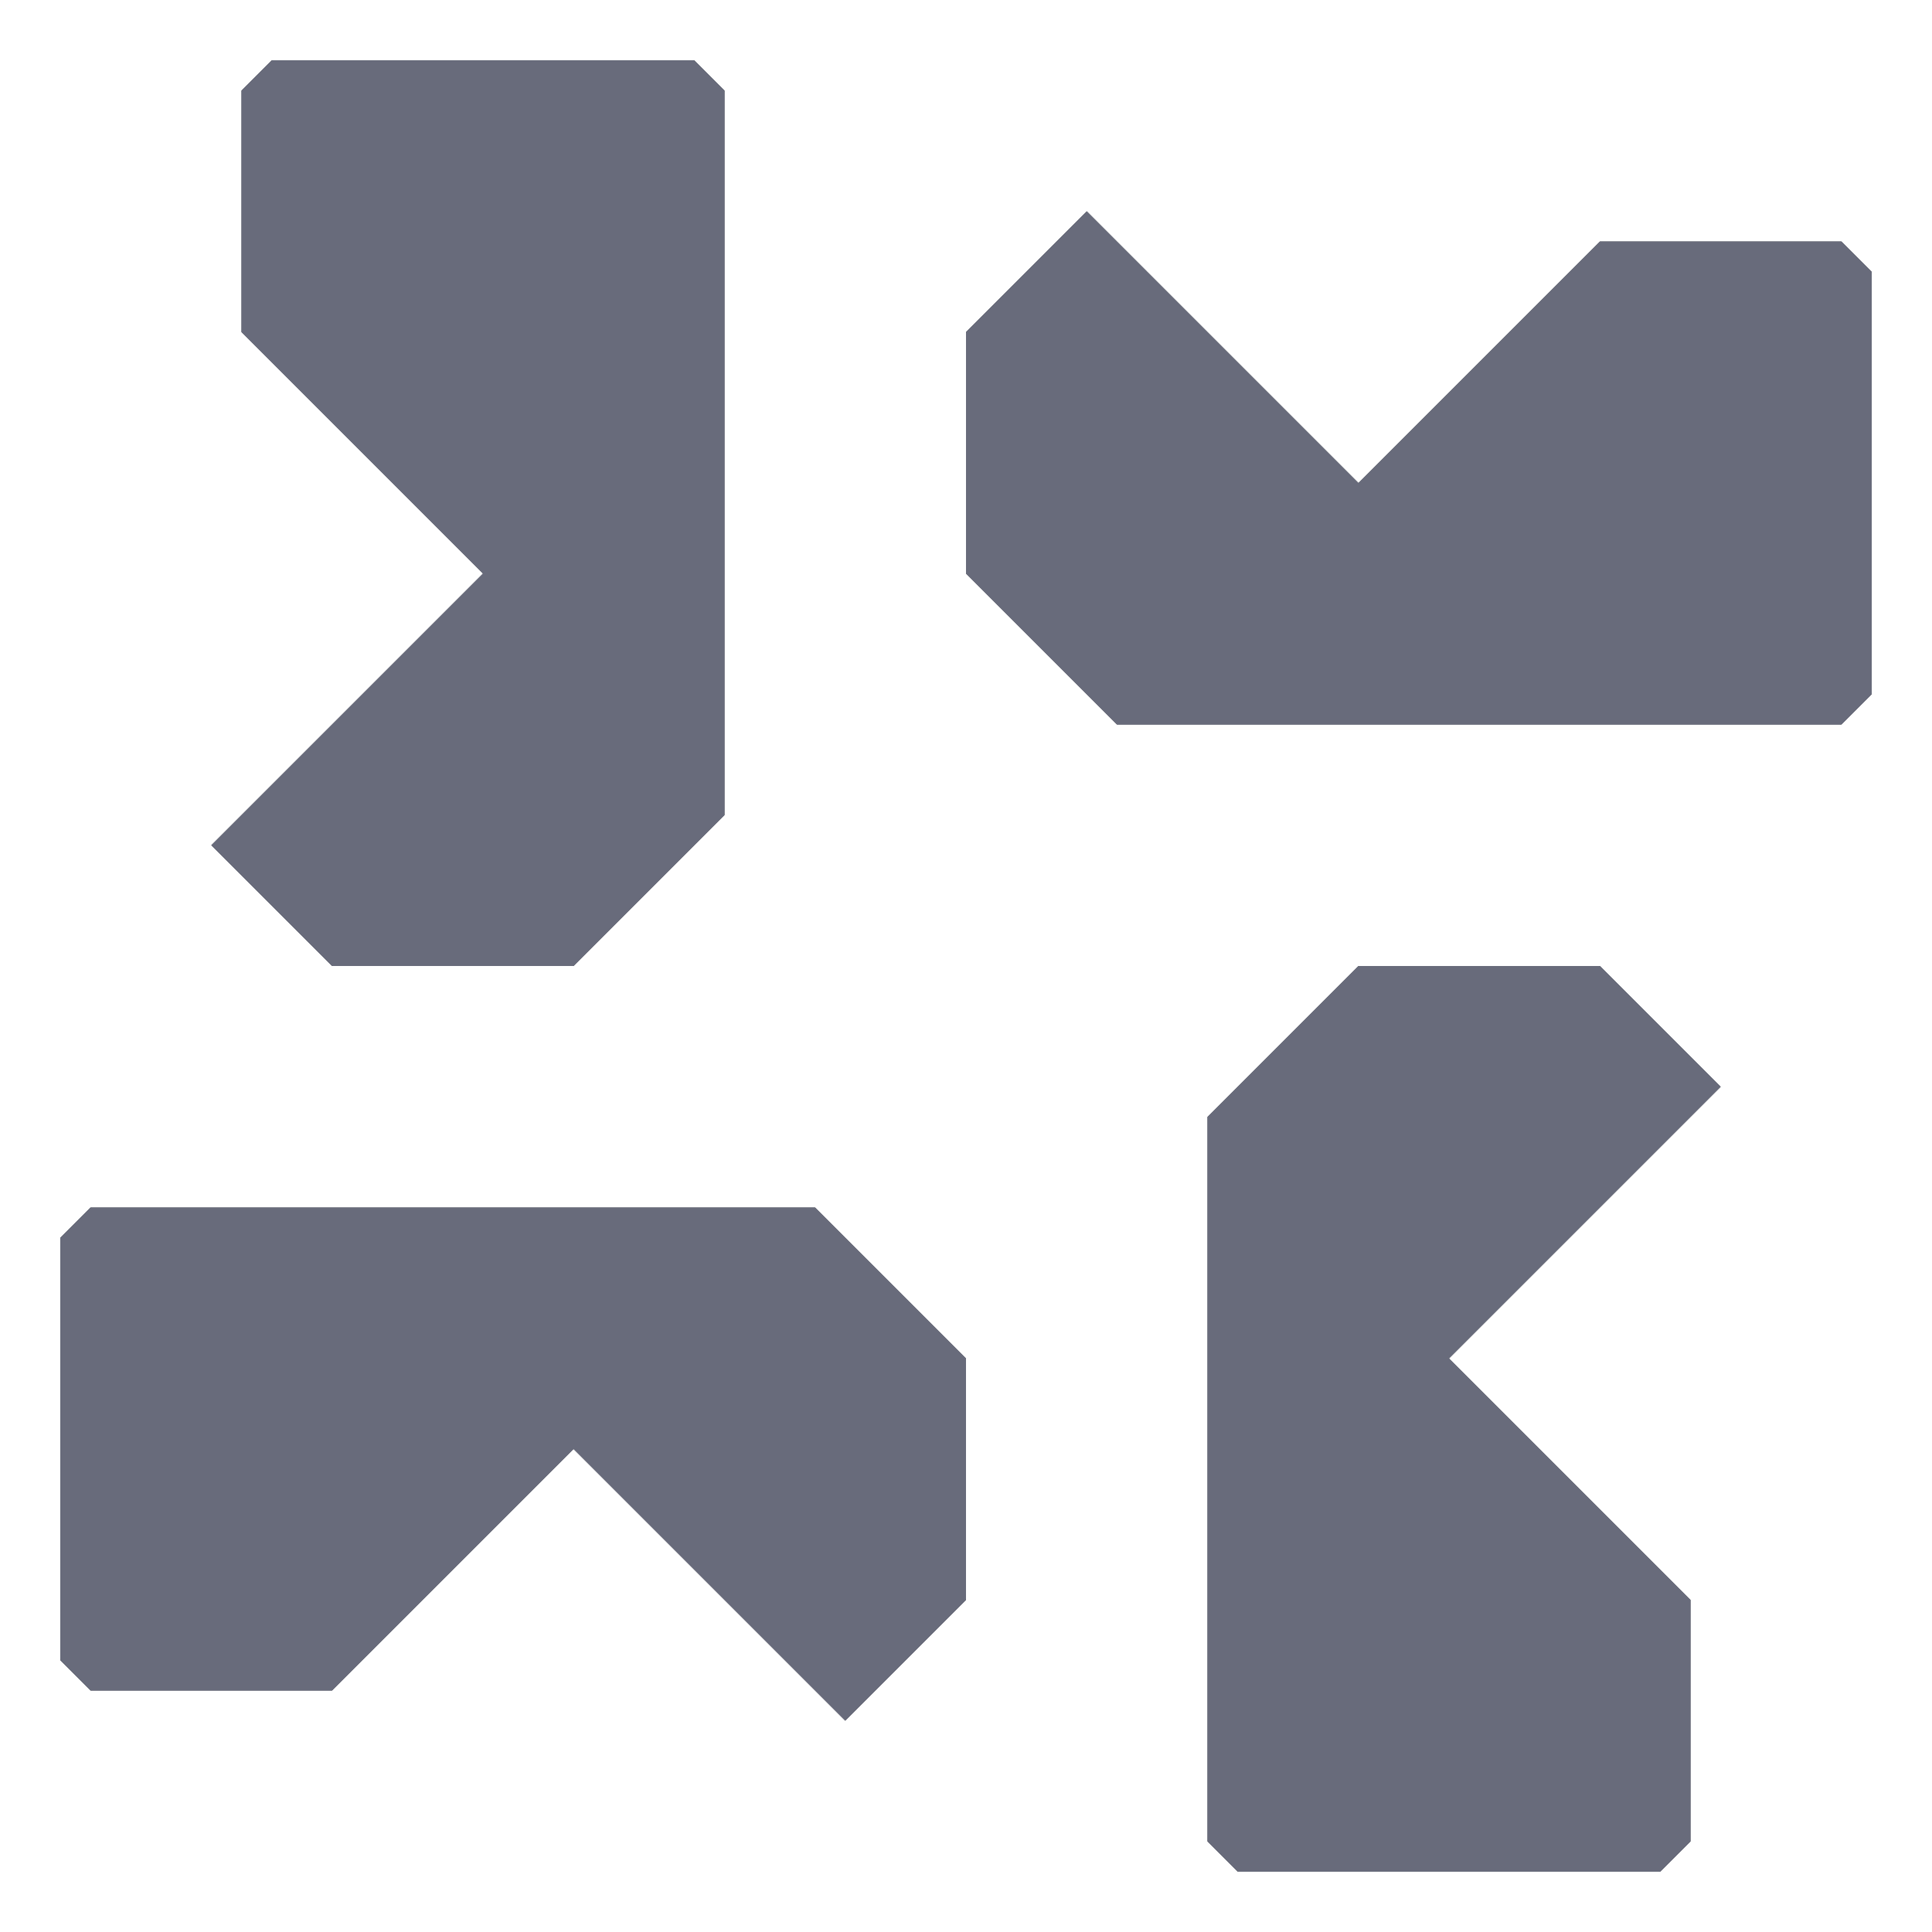 <svg xmlns="http://www.w3.org/2000/svg" width="32" height="32" style="fill-opacity:1;color-rendering:auto;color-interpolation:auto;text-rendering:auto;stroke:#000;stroke-linecap:square;stroke-miterlimit:10;shape-rendering:auto;stroke-opacity:1;fill:#000;stroke-dasharray:none;font-weight:400;stroke-width:1;font-family:&quot;Dialog&quot;;font-style:normal;stroke-linejoin:miter;font-size:12px;stroke-dashoffset:0;image-rendering:auto">
    <g style="stroke-linecap:round;fill:#3f4049;stroke:#3f4049">
        <path stroke="none" d="M1 20.5v7l.5.5h4l4-4 4.5 4.5 2-2v-4L13.5 20h-12Z" style="stroke:none"/>
    </g>
    <g stroke="none" style="stroke-linecap:round;fill:#686b7b;stroke:#686b7b">
        <path d="m1.5 28-.5-.5v-7l.5-.5h12l2.5 2.5v4l-2 2L9.5 24l-4 4Z" style="stroke:none"/>
        <path d="M4 1.5v4l4 4L3.5 14l2 2h4l2.5-2.5v-12l-.5-.5h-7Z" style="fill:#3f4049;stroke:none"/>
        <path d="M4 5.5v-4l.5-.5h7l.5.5v12L9.5 16h-4l-2-2L8 9.5Z" style="stroke:none"/>
        <path d="M16 5.5v4l2.5 2.5h12l.5-.5v-7l-.5-.5h-4l-4 4L18 3.5Z" style="fill:#3f4049;stroke:none"/>
        <path d="M16 9.5v-4l2-2L22.5 8l4-4h4l.5.5v7l-.5.5h-12Z" style="stroke:none"/>
        <path d="M20 18.5v12l.5.5h7l.5-.5v-4l-4-4 4.5-4.5-2-2h-4Z" style="fill:#3f4049;stroke:none"/>
        <path d="m20.5 31-.5-.5v-12l2.5-2.5h4l2 2-4.5 4.5 4 4v4l-.5.5Z" style="stroke:none"/>
    </g>
</svg>
